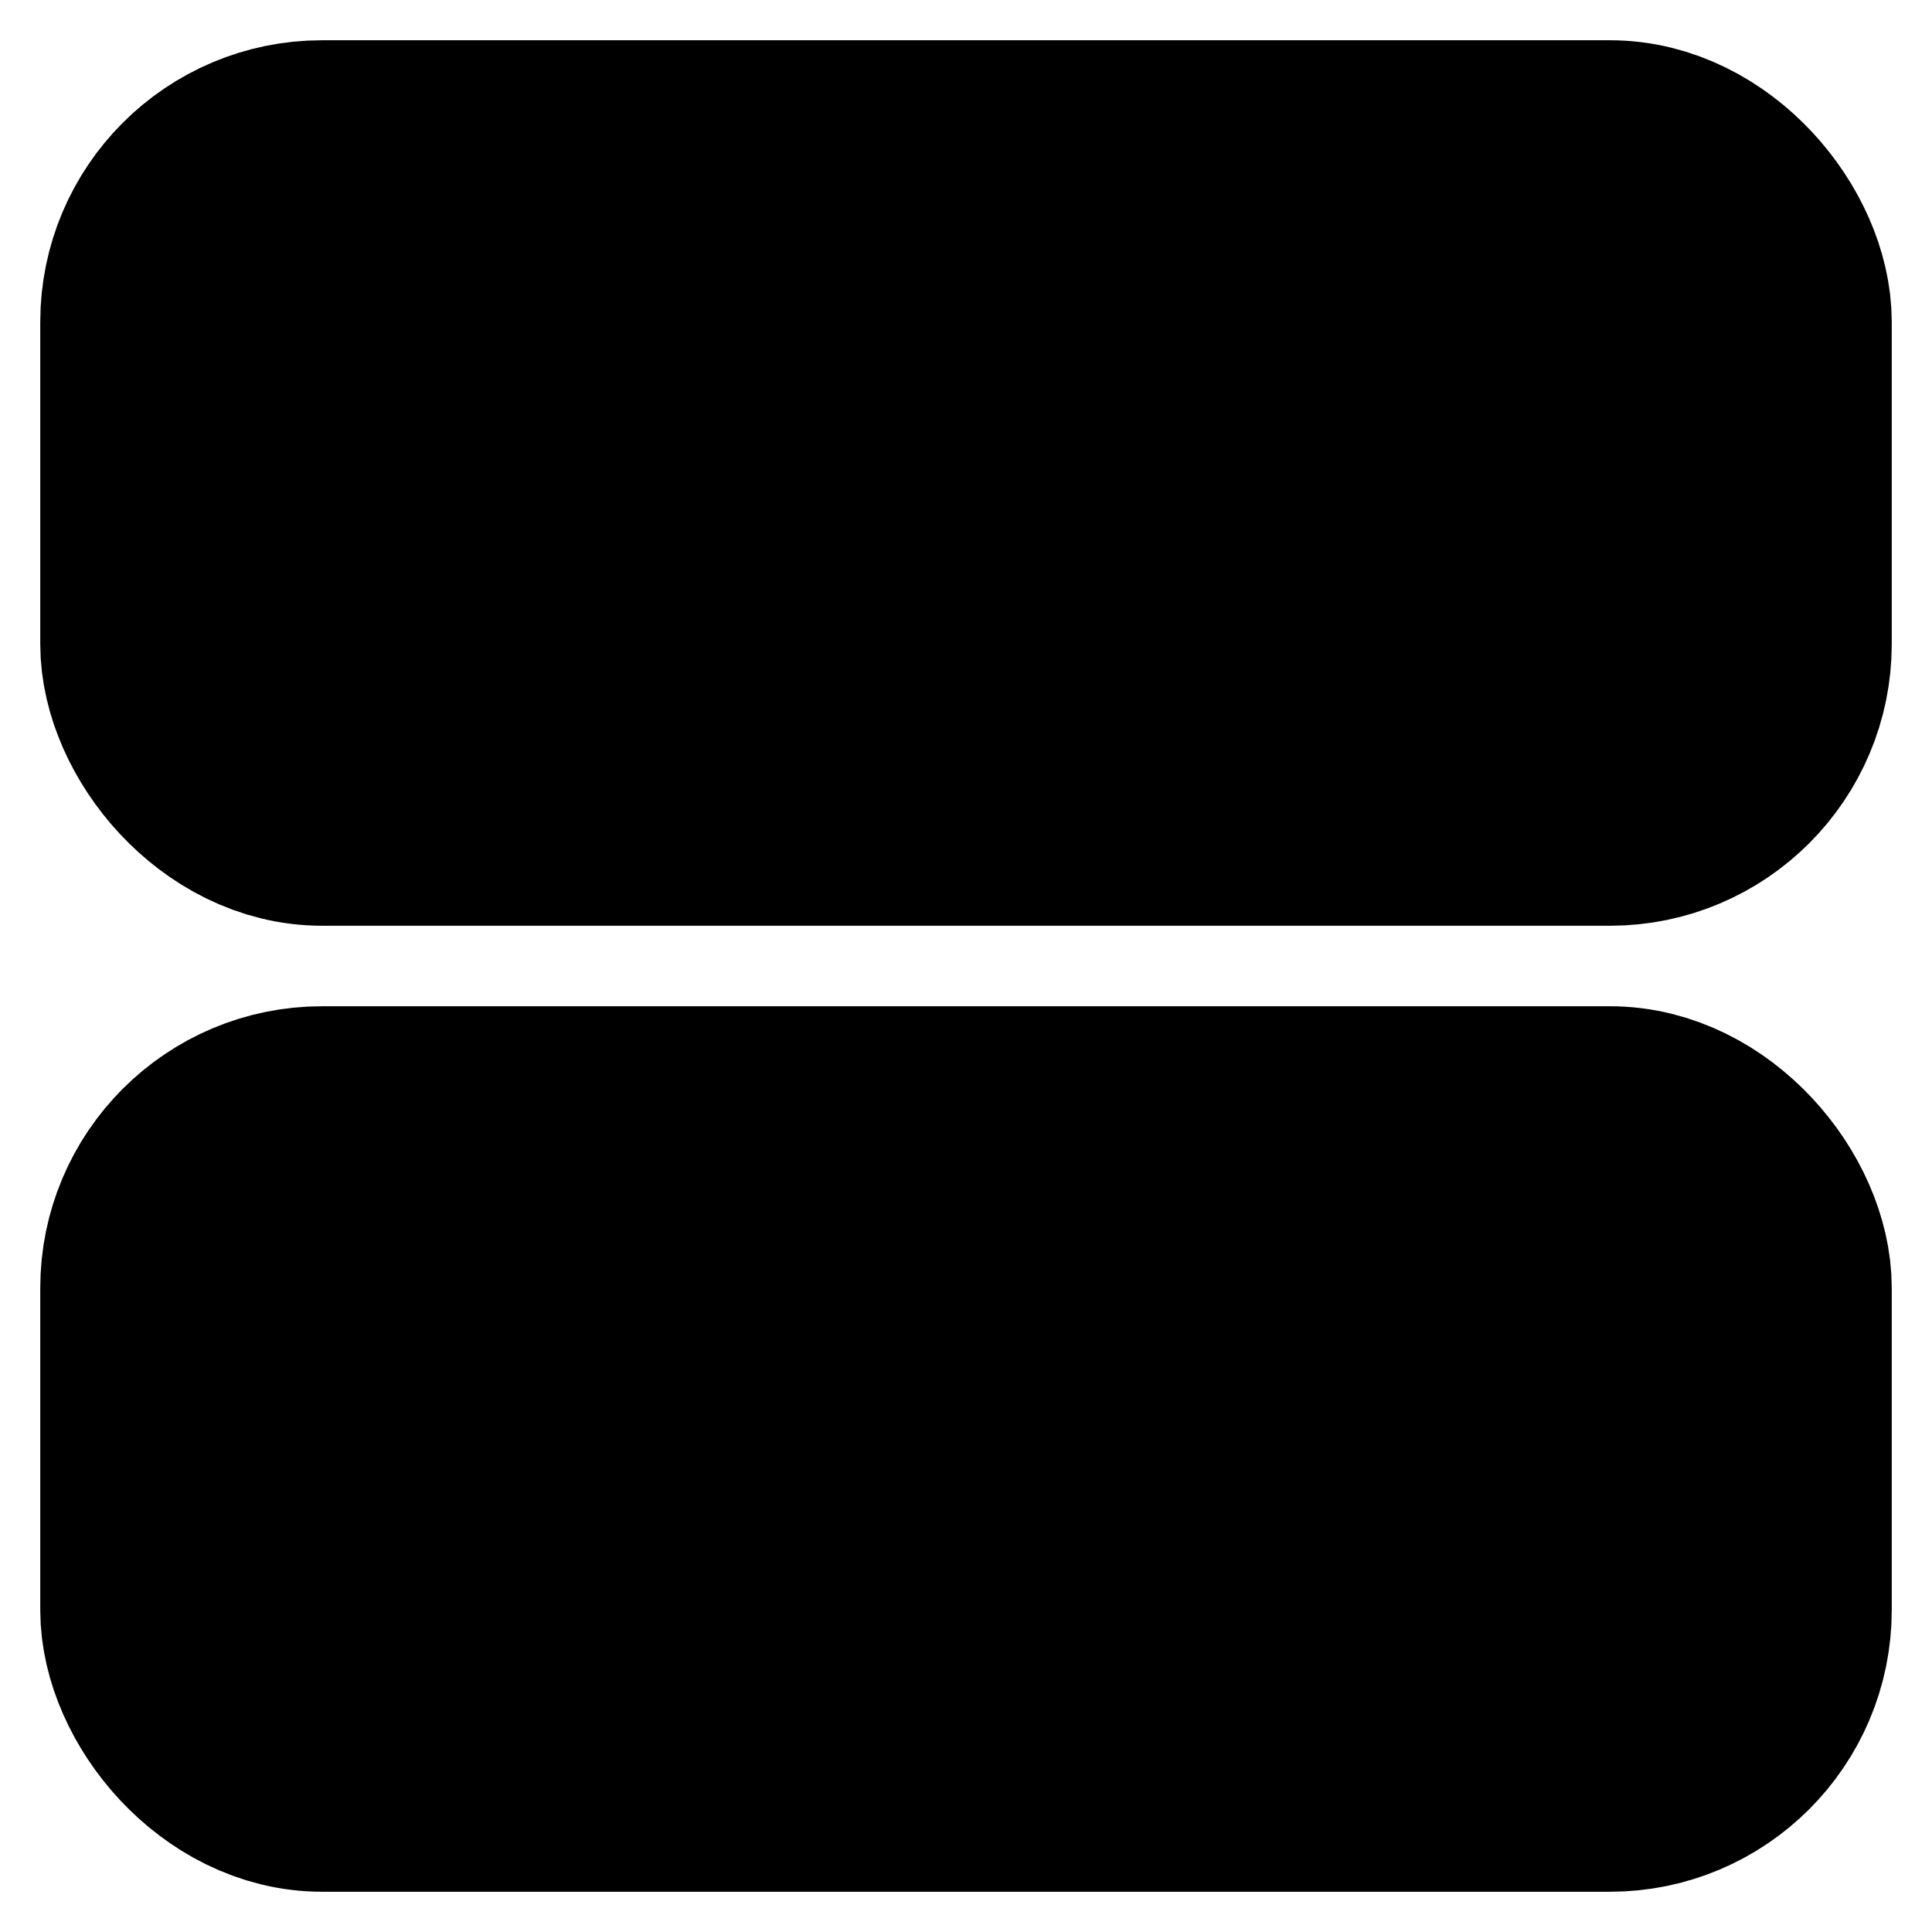 <svg xmlns="http://www.w3.org/2000/svg" width="1em" height="1em">
    <g id="tuiIconServer" xmlns="http://www.w3.org/2000/svg">
        <svg x="50%" y="50%" width="1em" height="1em" overflow="visible" viewBox="0 0 16 16">
            <svg x="-8" y="-8">
                <svg
                    xmlns="http://www.w3.org/2000/svg"
                    width="16"
                    height="16"
                    viewBox="0 0 24 24"
                    stroke="currentColor"
                    stroke-width="3"
                    stroke-linecap="round"
                    stroke-linejoin="round"
                >
                    <rect x="2" y="2" width="20" height="8" rx="2" ry="2" />
                    <rect x="2" y="14" width="20" height="8" rx="2" ry="2" />
                    <line x1="6" y1="6" x2="6.01" y2="6" />
                    <line x1="6" y1="18" x2="6.01" y2="18" />
                </svg>
            </svg>
        </svg>
    </g>
</svg>
